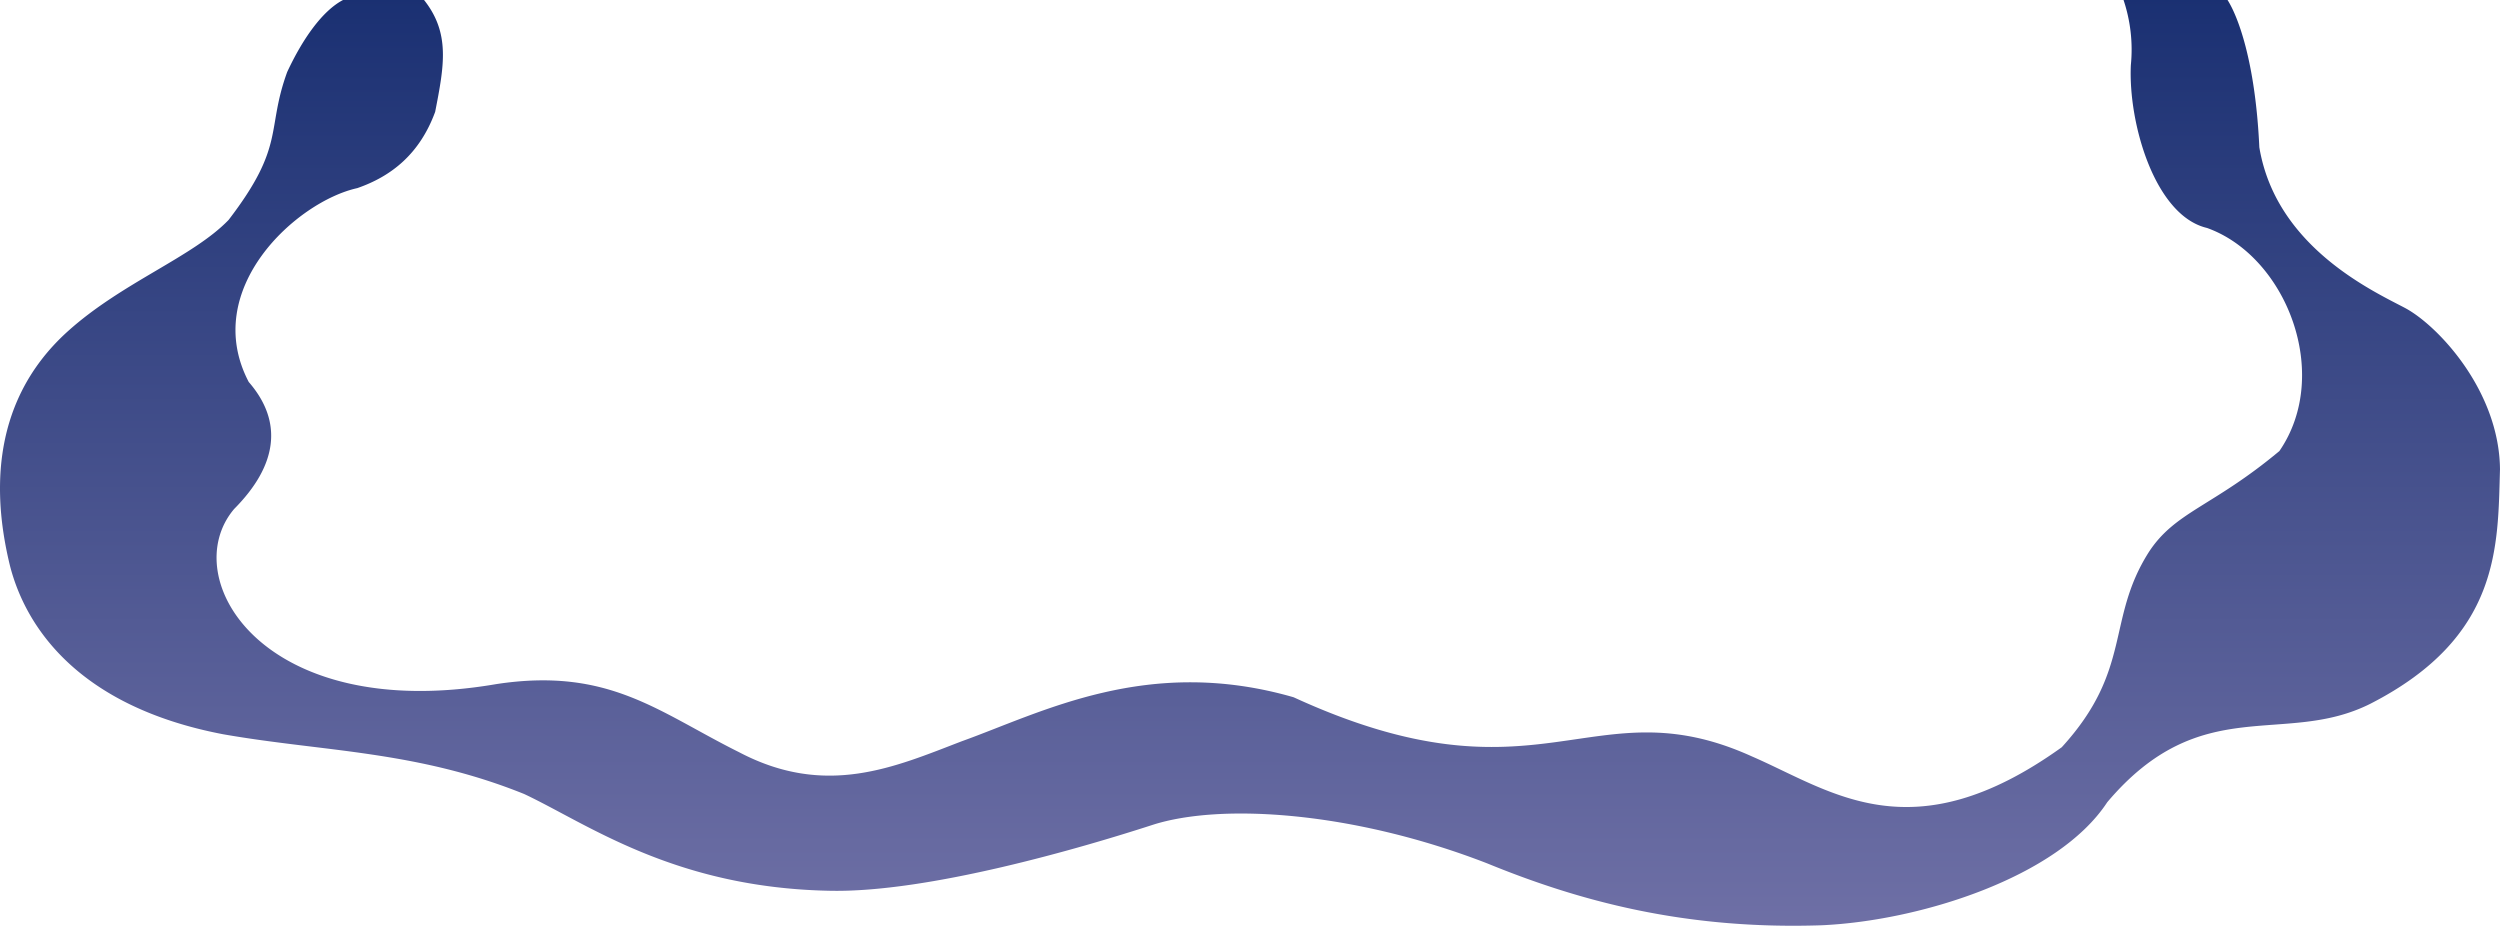 <svg xmlns="http://www.w3.org/2000/svg" xmlns:xlink="http://www.w3.org/1999/xlink" width="1873.021" height="693.583" viewBox="0 0 1873.021 693.583">
  <defs>
    <linearGradient id="linear-gradient" x1="0.5" y1="1" x2="0.5" gradientUnits="objectBoundingBox">
      <stop offset="0" stop-color="#6f70a6"/>
      <stop offset="1" stop-color="#1a3072"/>
    </linearGradient>
  </defs>
  <path id="Tracé_5" data-name="Tracé 5" d="M239.531,53.935c-15.946,43.848-1.029,54.96-43.9,110.846-26.75,27.788-79.729,46.77-120.377,83.365-62.247,56.04-54.273,131.078-43.47,175.531,11.66,45.851,50.929,105.6,159.732,126.438,75.2,13.192,144.5,12.106,225.526,44.757,47.328,22.231,112.072,70.061,228.2,72.493,74.079,1.852,190.856-32.567,242.3-49.241s150.713-10.18,251.027,28.724c67.906,27.788,147.146,49.851,250.547,46.378,73.05-3.242,176.966-35.662,214.005-92.166,70.478-83.365,132.467-41.219,197.266-73.853,97.668-50.037,95.252-118.083,96.991-175.549-.515-59.05-46.814-108.143-71.506-121.111s-96.457-46.083-108.8-120.186C1714.034,44.6,1700.491,11.352,1693.261.016l-77.913,0a117.164,117.164,0,0,1,5.473,48.707c-2.085,43.4,17.938,112.882,57.071,122.072,59.417,21.256,93.816,109.553,54.205,167.146-50.3,41.943-78.18,45.351-97.986,75.956-31.966,50.637-11.906,87.729-65.068,145.949-112.58,80.755-172.453,32.708-232.217,6.833-120.4-54.463-157.723,40.864-343.27-44.273-109.279-31.557-188.225,11.268-248.684,32.97-50.035,19.2-101.525,42.461-166.675,8.239-60.459-30.049-97.656-64-182.091-51.064-175.123,30.049-240-79.659-196.339-131.207,32.549-32.764,36.832-65.383,10.946-95.154-36.484-69.7,35.962-135.218,81.307-145.234,25.886-8.973,46.908-25.876,58.374-57.176C357.17,49.143,361.748,24.857,342.055,0H281.367C265.935,8.1,251.19,28.927,239.531,53.935Z" transform="translate(-24.362 -0.004)" fill="url(#linear-gradient)"/>
</svg>
